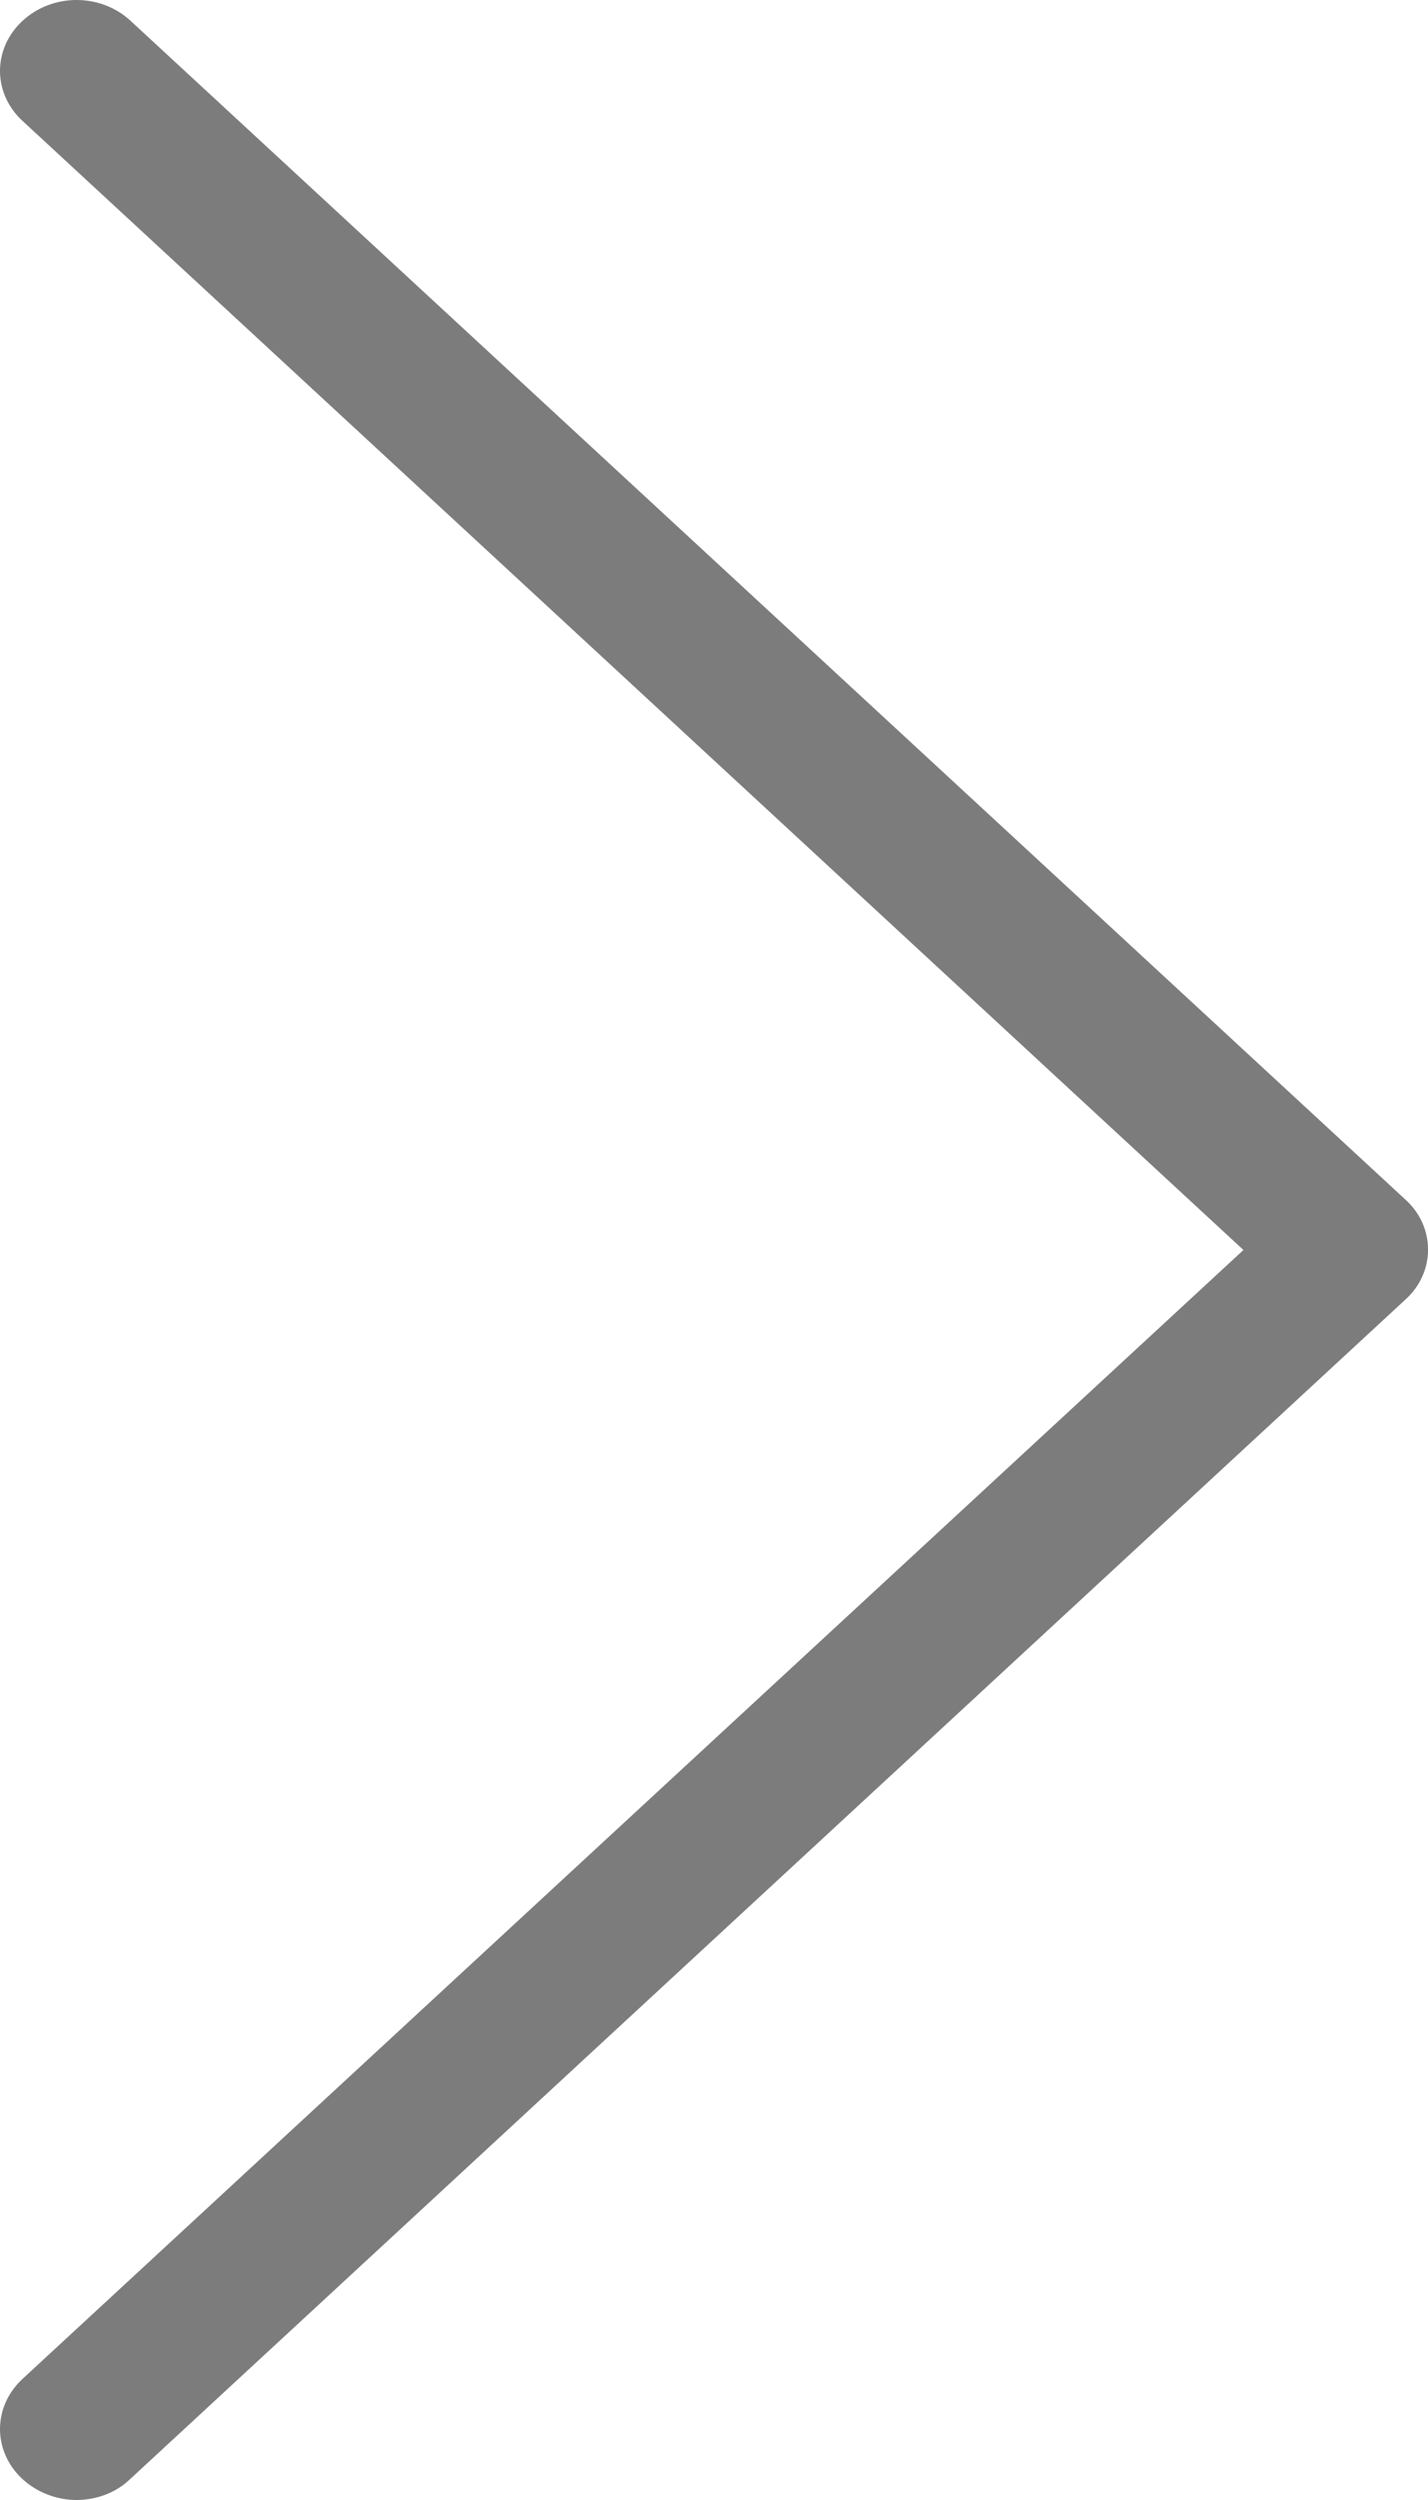 <?xml version="1.0" encoding="UTF-8"?>
<svg width="8px" height="14px" viewBox="0 0 8 14" version="1.1" xmlns="http://www.w3.org/2000/svg" xmlns:xlink="http://www.w3.org/1999/xlink">
    <!-- Generator: Sketch 40.3 (33839) - http://www.bohemiancoding.com/sketch -->
    <title>next</title>
    <desc>Created with Sketch.</desc>
    <defs></defs>
    <g id="mobile" stroke="none" stroke-width="1" fill="none" fill-rule="evenodd">
        <g id="Mob-Property-Card" transform="translate(-296, -296)" fill="#7C7C7C">
            <g id="next" transform="translate(296, 296)">
                <g id="Capa_1">
                    <path d="M7.877,6.721 L0.732,0.117 C0.564,-0.039 0.294,-0.039 0.126,0.117 C-0.042,0.272 -0.042,0.522 0.126,0.677 L6.966,7 L0.126,13.322 C-0.042,13.478 -0.042,13.727 0.126,13.883 C0.209,13.959 0.32,14 0.428,14 C0.536,14 0.647,13.962 0.729,13.883 L7.873,7.278 C8.042,7.126 8.042,6.873 7.877,6.721 L7.877,6.721 Z" id="Shape"></path>
                </g>
            </g>
        </g>
    </g>
</svg>